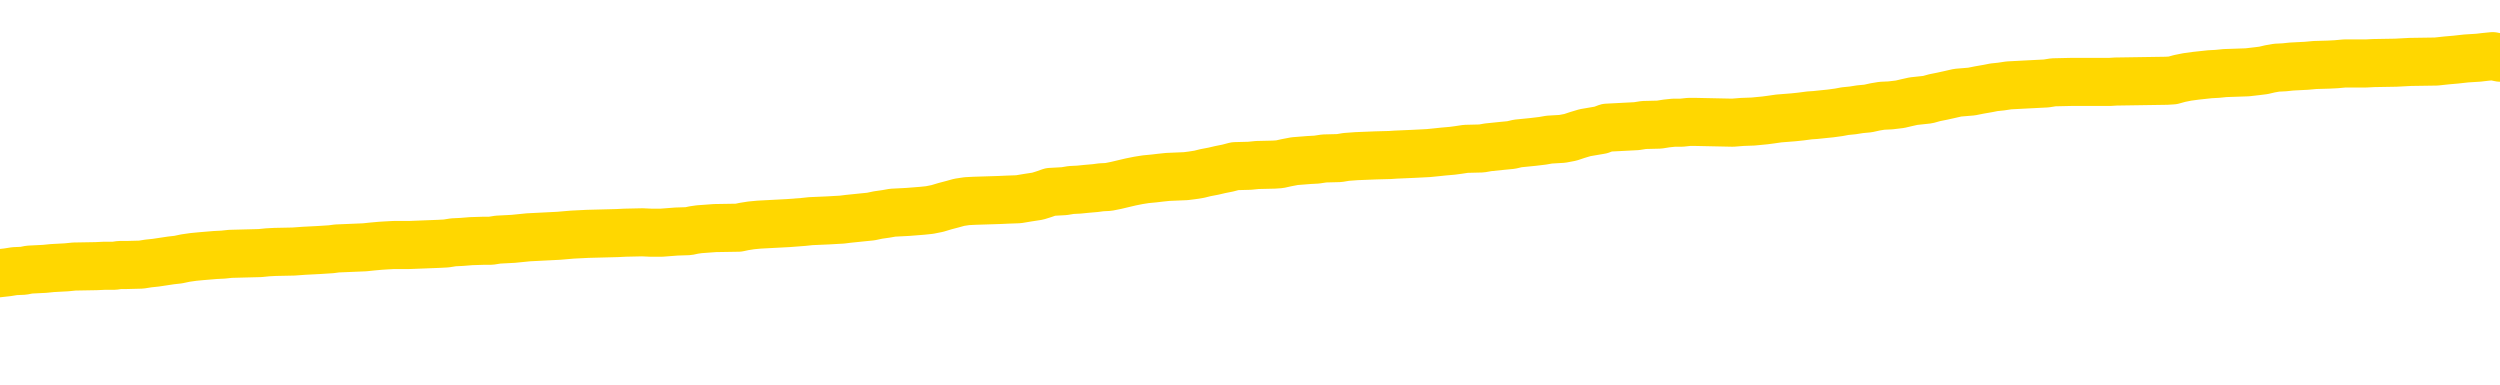 <svg xmlns="http://www.w3.org/2000/svg" version="1.1" viewBox="0 0 6500 1000">
	<path fill="none" stroke="gold" stroke-width="125" stroke-linecap="round" stroke-linejoin="round" d="M0 289791  L-1305877 289791 L-1305693 289789 L-1305203 289787 L-1304909 289785 L-1304598 289783 L-1304363 289781 L-1304310 289779 L-1304251 289776 L-1304098 289775 L-1304057 289772 L-1303924 289771 L-1303632 289769 L-1303091 289769 L-1302481 289768 L-1302433 289768 L-1301793 289767 L-1301760 289767 L-1301234 289767 L-1301102 289766 L-1300711 289763 L-1300383 289760 L-1300266 289758 L-1300055 289755 L-1299338 289755 L-1298768 289754 L-1298661 289754 L-1298486 289752 L-1298265 289750 L-1297863 289748 L-1297838 289746 L-1296910 289743 L-1296822 289740 L-1296740 289738 L-1296670 289735 L-1296373 289734 L-1296220 289731 L-1294330 289733 L-1294230 289733 L-1293967 289733 L-1293674 289734 L-1293532 289731 L-1293283 289731 L-1293248 289730 L-1293089 289729 L-1292626 289726 L-1292373 289725 L-1292161 289722 L-1291909 289721 L-1291560 289719 L-1290633 289717 L-1290539 289714 L-1290129 289713 L-1288958 289710 L-1287769 289709 L-1287676 289706 L-1287649 289703 L-1287383 289701 L-1287084 289698 L-1286955 289696 L-1286918 289693 L-1286103 289693 L-1285719 289694 L-1284659 289696 L-1284597 289696 L-1284332 289722 L-1283861 289747 L-1283669 289772 L-1283405 289797 L-1283068 289796 L-1282933 289795 L-1282477 289793 L-1281734 289792 L-1281716 289791 L-1281551 289788 L-1281483 289788 L-1280967 289787 L-1279938 289787 L-1279742 289785 L-1279253 289784 L-1278891 289783 L-1278483 289783 L-1278097 289784 L-1276394 289784 L-1276296 289784 L-1276224 289784 L-1276162 289784 L-1275978 289783 L-1275642 289783 L-1275001 289781 L-1274924 289780 L-1274863 289780 L-1274676 289779 L-1274597 289779 L-1274420 289777 L-1274400 289776 L-1274170 289776 L-1273782 289775 L-1272894 289775 L-1272854 289773 L-1272766 289772 L-1272739 289769 L-1271731 289768 L-1271581 289766 L-1271557 289764 L-1271424 289763 L-1271384 289762 L-1270126 289760 L-1270068 289760 L-1269528 289759 L-1269476 289759 L-1269429 289759 L-1269034 289758 L-1268895 289756 L-1268695 289755 L-1268548 289755 L-1268383 289755 L-1268107 289756 L-1267748 289756 L-1267195 289755 L-1266550 289754 L-1266292 289751 L-1266138 289750 L-1265737 289748 L-1265697 289747 L-1265576 289746 L-1265515 289747 L-1265501 289747 L-1265407 289747 L-1265114 289746 L-1264962 289740 L-1264632 289738 L-1264554 289735 L-1264478 289734 L-1264252 289730 L-1264185 289727 L-1263957 289725 L-1263905 289722 L-1263740 289721 L-1262734 289719 L-1262551 289718 L-1262000 289717 L-1261607 289714 L-1261210 289713 L-1260360 289710 L-1260281 289709 L-1259702 289707 L-1259261 289707 L-1259020 289706 L-1258863 289706 L-1258462 289703 L-1258441 289703 L-1257996 289702 L-1257591 289701 L-1257455 289698 L-1257280 289696 L-1257144 289693 L-1256893 289690 L-1255893 289689 L-1255811 289688 L-1255676 289686 L-1255637 289685 L-1254747 289684 L-1254532 289682 L-1254088 289681 L-1253971 289680 L-1253914 289678 L-1253238 289678 L-1253138 289677 L-1253109 289677 L-1251767 289676 L-1251361 289674 L-1251322 289673 L-1250393 289672 L-1250295 289670 L-1250162 289669 L-1249758 289668 L-1249732 289667 L-1249639 289665 L-1249423 289664 L-1249012 289661 L-1247858 289659 L-1247566 289656 L-1247538 289653 L-1246930 289652 L-1246679 289649 L-1246660 289648 L-1245730 289647 L-1245679 289644 L-1245557 289643 L-1245539 289640 L-1245383 289639 L-1245208 289636 L-1245071 289635 L-1245015 289634 L-1244907 289632 L-1244822 289631 L-1244589 289630 L-1244514 289628 L-1244205 289627 L-1244087 289626 L-1243918 289624 L-1243826 289623 L-1243724 289623 L-1243700 289622 L-1243623 289622 L-1243525 289619 L-1243159 289618 L-1243054 289616 L-1242550 289615 L-1242099 289614 L-1242060 289612 L-1242036 289611 L-1241996 289610 L-1241867 289608 L-1241766 289607 L-1241324 289606 L-1241042 289605 L-1240450 289603 L-1240319 289602 L-1240045 289599 L-1239893 289598 L-1239739 289597 L-1239654 289594 L-1239576 289593 L-1239390 289591 L-1239340 289591 L-1239312 289590 L-1239233 289589 L-1239210 289587 L-1238926 289585 L-1238322 289582 L-1237327 289581 L-1237029 289579 L-1236295 289578 L-1236051 289577 L-1235961 289575 L-1235383 289574 L-1234685 289573 L-1233933 289572 L-1233614 289570 L-1233231 289568 L-1233154 289566 L-1232520 289565 L-1232334 289564 L-1232247 289564 L-1232117 289564 L-1231804 289562 L-1231755 289561 L-1231613 289560 L-1231591 289558 L-1230624 289557 L-1230078 289556 L-1229600 289556 L-1229539 289556 L-1229215 289556 L-1229194 289554 L-1229131 289554 L-1228921 289553 L-1228844 289552 L-1228790 289550 L-1228767 289549 L-1228728 289548 L-1228712 289546 L-1227955 289545 L-1227938 289544 L-1227139 289542 L-1226987 289541 L-1226081 289540 L-1225575 289539 L-1225346 289536 L-1225304 289536 L-1225189 289535 L-1225013 289533 L-1224258 289535 L-1224124 289533 L-1223960 289532 L-1223642 289531 L-1223465 289528 L-1222443 289525 L-1222420 289523 L-1222169 289521 L-1221956 289519 L-1221322 289517 L-1221084 289515 L-1221051 289512 L-1220873 289509 L-1220793 289507 L-1220703 289506 L-1220639 289503 L-1220199 289500 L-1220175 289499 L-1219634 289498 L-1219378 289496 L-1218884 289495 L-1218006 289494 L-1217970 289492 L-1217917 289491 L-1217876 289490 L-1217759 289488 L-1217482 289487 L-1217275 289484 L-1217078 289482 L-1217055 289479 L-1217004 289476 L-1216965 289475 L-1216887 289474 L-1216290 289471 L-1216229 289470 L-1216126 289469 L-1215972 289467 L-1215340 289466 L-1214659 289465 L-1214356 289462 L-1214010 289461 L-1213812 289459 L-1213764 289457 L-1213443 289455 L-1212816 289454 L-1212669 289453 L-1212633 289451 L-1212575 289450 L-1212498 289447 L-1212257 289447 L-1212169 289446 L-1212075 289445 L-1211781 289443 L-1211647 289442 L-1211587 289441 L-1211550 289438 L-1211277 289438 L-1210271 289437 L-1210096 289436 L-1210045 289436 L-1209752 289434 L-1209560 289432 L-1209227 289430 L-1208720 289429 L-1208158 289426 L-1208143 289424 L-1208127 289422 L-1208026 289420 L-1207912 289417 L-1207873 289414 L-1207835 289413 L-1207769 289413 L-1207741 289412 L-1207602 289413 L-1207310 289413 L-1207259 289413 L-1207154 289413 L-1206890 289412 L-1206425 289410 L-1206280 289410 L-1206226 289408 L-1206169 289407 L-1205978 289405 L-1205612 289404 L-1205398 289404 L-1205203 289404 L-1205145 289404 L-1205086 289401 L-1204932 289400 L-1204663 289399 L-1204233 289405 L-1204218 289405 L-1204141 289404 L-1204076 289403 L-1203947 289393 L-1203923 289392 L-1203639 289391 L-1203592 289389 L-1203537 289388 L-1203075 289387 L-1203036 289387 L-1202995 289385 L-1202805 289384 L-1202324 289383 L-1201837 289381 L-1201821 289380 L-1201783 289379 L-1201526 289377 L-1201449 289375 L-1201219 289374 L-1201203 289371 L-1200909 289368 L-1200466 289367 L-1200019 289366 L-1199515 289364 L-1199361 289363 L-1199075 289362 L-1199034 289359 L-1198703 289358 L-1198481 289356 L-1197964 289354 L-1197889 289352 L-1197641 289350 L-1197446 289347 L-1197386 289346 L-1196610 289345 L-1196536 289345 L-1196305 289343 L-1196289 289343 L-1196227 289342 L-1196031 289341 L-1195567 289341 L-1195544 289339 L-1195414 289339 L-1194113 289339 L-1194097 289339 L-1194020 289338 L-1193926 289338 L-1193709 289338 L-1193556 289337 L-1193378 289338 L-1193324 289339 L-1193037 289341 L-1192998 289341 L-1192628 289341 L-1192188 289341 L-1192005 289341 L-1191684 289339 L-1191388 289339 L-1190943 289337 L-1190871 289335 L-1190408 289333 L-1189971 289331 L-1189788 289330 L-1188334 289327 L-1188203 289326 L-1187745 289323 L-1187519 289322 L-1187133 289319 L-1186616 289317 L-1185662 289314 L-1184868 289312 L-1184194 289310 L-1183768 289308 L-1183457 289306 L-1183227 289302 L-1182544 289298 L-1182530 289294 L-1182321 289289 L-1182299 289288 L-1182124 289285 L-1181174 289284 L-1180906 289281 L-1180091 289280 L-1179780 289277 L-1179743 289276 L-1179686 289273 L-1179069 289272 L-1178431 289269 L-1176805 289268 L-1176131 289267 L-1175489 289267 L-1175411 289267 L-1175355 289267 L-1175319 289267 L-1175291 289265 L-1175179 289263 L-1175161 289261 L-1175138 289260 L-1174985 289259 L-1174931 289256 L-1174853 289255 L-1174734 289253 L-1174637 289252 L-1174519 289251 L-1174250 289248 L-1173980 289247 L-1173962 289244 L-1173763 289243 L-1173616 289240 L-1173389 289239 L-1173255 289238 L-1172946 289236 L-1172886 289235 L-1172533 289232 L-1172184 289231 L-1172083 289230 L-1172019 289227 L-1171959 289226 L-1171575 289223 L-1171194 289222 L-1171090 289220 L-1170829 289219 L-1170558 289216 L-1170399 289215 L-1170367 289214 L-1170305 289213 L-1170163 289211 L-1169979 289210 L-1169935 289209 L-1169647 289209 L-1169631 289207 L-1169397 289207 L-1169337 289206 L-1169298 289206 L-1168719 289205 L-1168585 289203 L-1168562 289198 L-1168543 289189 L-1168526 289178 L-1168509 289168 L-1168486 289157 L-1168469 289149 L-1168448 289140 L-1168431 289131 L-1168408 289125 L-1168391 289120 L-1168370 289116 L-1168353 289114 L-1168304 289110 L-1168232 289106 L-1168197 289099 L-1168173 289094 L-1168138 289088 L-1168096 289083 L-1168059 289081 L-1168043 289075 L-1168019 289071 L-1167982 289069 L-1167965 289065 L-1167942 289062 L-1167925 289059 L-1167906 289057 L-1167890 289054 L-1167861 289050 L-1167835 289046 L-1167789 289045 L-1167773 289042 L-1167731 289041 L-1167683 289038 L-1167612 289036 L-1167597 289033 L-1167581 289030 L-1167519 289029 L-1167480 289028 L-1167440 289026 L-1167274 289025 L-1167209 289024 L-1167193 289022 L-1167149 289020 L-1167091 289019 L-1166878 289017 L-1166844 289016 L-1166802 289015 L-1166724 289013 L-1166187 289012 L-1166108 289011 L-1166004 289008 L-1165916 289007 L-1165739 289005 L-1165389 289004 L-1165233 289003 L-1164795 289001 L-1164638 289000 L-1164509 288999 L-1163805 288996 L-1163604 288995 L-1162643 288992 L-1162161 288991 L-1162062 288991 L-1161969 288989 L-1161724 288988 L-1161651 288987 L-1161208 288984 L-1161112 288983 L-1161097 288982 L-1161081 288980 L-1161056 288979 L-1160590 288978 L-1160373 288976 L-1160234 288975 L-1159940 288974 L-1159851 288972 L-1159810 288971 L-1159780 288970 L-1159608 288968 L-1159549 288967 L-1159473 288966 L-1159392 288964 L-1159322 288964 L-1159013 288963 L-1158928 288962 L-1158714 288960 L-1158679 288959 L-1157996 288958 L-1157897 288956 L-1157692 288955 L-1157645 288954 L-1157367 288953 L-1157305 288951 L-1157288 288949 L-1157210 288947 L-1156901 288945 L-1156877 288943 L-1156823 288941 L-1156800 288939 L-1156678 288938 L-1156542 288935 L-1156298 288934 L-1156172 288934 L-1155525 288933 L-1155510 288933 L-1155485 288933 L-1155304 288930 L-1155228 288929 L-1155137 288927 L-1154709 288926 L-1154293 288925 L-1153900 288922 L-1153821 288921 L-1153802 288920 L-1153439 288918 L-1153203 288917 L-1152974 288916 L-1152661 288914 L-1152583 288913 L-1152503 288910 L-1152325 288908 L-1152309 288906 L-1152043 288904 L-1151963 288902 L-1151733 288901 L-1151507 288900 L-1151192 288900 L-1151016 288898 L-1150655 288898 L-1150263 288897 L-1150194 288894 L-1150130 288893 L-1149990 288890 L-1149938 288889 L-1149837 288887 L-1149335 288885 L-1149137 288884 L-1148891 288883 L-1148705 288881 L-1148406 288880 L-1148330 288879 L-1148163 288876 L-1147279 288875 L-1147250 288872 L-1147128 288869 L-1146549 288868 L-1146471 288867 L-1145758 288867 L-1145446 288867 L-1145233 288867 L-1145216 288867 L-1144829 288867 L-1144304 288864 L-1143858 288863 L-1143528 288861 L-1143376 288860 L-1143050 288860 L-1142871 288859 L-1142790 288859 L-1142584 288856 L-1142408 288855 L-1141479 288854 L-1140590 288852 L-1140551 288851 L-1140323 288851 L-1139944 288850 L-1139156 288848 L-1138922 288847 L-1138846 288846 L-1138488 288844 L-1137917 288842 L-1137650 288840 L-1137263 288839 L-1137159 288839 L-1136990 288839 L-1136371 288839 L-1136160 288839 L-1135852 288839 L-1135799 288838 L-1135671 288836 L-1135618 288835 L-1135499 288834 L-1135163 288831 L-1134204 288830 L-1134072 288827 L-1133870 288826 L-1133239 288825 L-1132928 288823 L-1132514 288822 L-1132487 288821 L-1132341 288819 L-1131921 288818 L-1130588 288818 L-1130542 288817 L-1130413 288814 L-1130396 288813 L-1129818 288810 L-1129613 288809 L-1129583 288807 L-1129542 288806 L-1129485 288805 L-1129447 288803 L-1129369 288802 L-1129226 288801 L-1128772 288799 L-1128653 288798 L-1128368 288797 L-1127996 288795 L-1127899 288794 L-1127573 288793 L-1127218 288792 L-1127048 288790 L-1127001 288789 L-1126892 288788 L-1126803 288786 L-1126775 288785 L-1126699 288782 L-1126395 288781 L-1126361 288778 L-1126290 288777 L-1125922 288776 L-1125586 288774 L-1125505 288774 L-1125286 288773 L-1125114 288772 L-1125087 288770 L-1124589 288769 L-1124040 288766 L-1123160 288765 L-1123061 288762 L-1122984 288761 L-1122710 288760 L-1122463 288757 L-1122389 288756 L-1122327 288753 L-1122208 288752 L-1122166 288751 L-1122056 288749 L-1121979 288747 L-1121278 288745 L-1121033 288744 L-1120993 288743 L-1120837 288741 L-1120237 288741 L-1120011 288741 L-1119918 288741 L-1119443 288741 L-1118846 288739 L-1118326 288737 L-1118305 288736 L-1118160 288735 L-1117840 288735 L-1117298 288735 L-1117066 288735 L-1116895 288735 L-1116409 288733 L-1116181 288732 L-1116096 288731 L-1115750 288729 L-1115424 288729 L-1114901 288728 L-1114574 288727 L-1113973 288726 L-1113776 288723 L-1113724 288722 L-1113683 288720 L-1113402 288719 L-1112718 288716 L-1112407 288715 L-1112383 288712 L-1112191 288711 L-1111969 288710 L-1111883 288708 L-1111219 288706 L-1111195 288704 L-1110973 288702 L-1110643 288700 L-1110291 288698 L-1110086 288696 L-1109853 288694 L-1109596 288693 L-1109406 288690 L-1109359 288689 L-1109132 288687 L-1109097 288686 L-1108941 288685 L-1108726 288683 L-1108553 288682 L-1108462 288681 L-1108185 288679 L-1107941 288678 L-1107625 288677 L-1107199 288677 L-1107162 288677 L-1106678 288677 L-1106445 288677 L-1106233 288675 L-1106007 288674 L-1105457 288674 L-1105210 288673 L-1104376 288673 L-1104320 288671 L-1104299 288670 L-1104141 288669 L-1103679 288667 L-1103639 288666 L-1103299 288663 L-1103165 288662 L-1102943 288661 L-1102370 288660 L-1101898 288658 L-1101704 288657 L-1101511 288656 L-1101321 288654 L-1101220 288653 L-1100852 288652 L-1100805 288650 L-1100724 288649 L-1099430 288648 L-1099382 288646 L-1099114 288646 L-1098968 288646 L-1098418 288646 L-1098301 288645 L-1098219 288644 L-1097860 288642 L-1097636 288641 L-1097355 288640 L-1097026 288637 L-1096518 288636 L-1096405 288634 L-1096327 288633 L-1096162 288632 L-1095868 288632 L-1095399 288632 L-1095203 288633 L-1095152 288633 L-1094502 288632 L-1094380 288631 L-1093926 288631 L-1093891 288629 L-1093422 288628 L-1093312 288627 L-1093295 288625 L-1093079 288625 L-1092898 288624 L-1092367 288624 L-1091337 288624 L-1091138 288623 L-1090679 288621 L-1089731 288619 L-1089632 288617 L-1089278 288615 L-1089218 288613 L-1089203 288612 L-1089168 288611 L-1088799 288609 L-1088679 288608 L-1088437 288607 L-1088273 288605 L-1088085 288604 L-1087965 288603 L-1086894 288600 L-1086036 288599 L-1085824 288596 L-1085726 288595 L-1085552 288592 L-1085219 288591 L-1085147 288590 L-1085090 288588 L-1084914 288588 L-1084525 288587 L-1084290 288586 L-1084179 288584 L-1084062 288583 L-1083081 288582 L-1083055 288580 L-1082461 288578 L-1082428 288578 L-1082280 288576 L-1081995 288575 L-1081084 288575 L-1080138 288575 L-1079984 288574 L-1079882 288574 L-1079750 288572 L-1079607 288571 L-1079581 288570 L-1079467 288568 L-1079248 288567 L-1078567 288566 L-1078438 288565 L-1078134 288563 L-1077894 288561 L-1077562 288559 L-1076923 288558 L-1076581 288555 L-1076519 288554 L-1076363 288554 L-1075442 288554 L-1074971 288554 L-1074928 288554 L-1074915 288553 L-1074874 288551 L-1074851 288550 L-1074825 288549 L-1074681 288547 L-1074258 288546 L-1073923 288546 L-1073732 288545 L-1073303 288545 L-1073115 288543 L-1072726 288541 L-1072192 288539 L-1071819 288538 L-1071798 288538 L-1071548 288537 L-1071430 288535 L-1071354 288534 L-1071218 288533 L-1071179 288532 L-1071099 288530 L-1070704 288529 L-1070209 288528 L-1070097 288525 L-1069924 288524 L-1069615 288522 L-1069168 288521 L-1068845 288520 L-1068702 288517 L-1068275 288514 L-1068122 288512 L-1068067 288509 L-1067253 288508 L-1067233 288506 L-1066861 288505 L-1066805 288505 L-1065675 288504 L-1065608 288504 L-1065049 288502 L-1064855 288501 L-1064718 288500 L-1064485 288499 L-1064138 288497 L-1064103 288495 L-1064068 288493 L-1064000 288491 L-1063651 288489 L-1063479 288488 L-1062994 288487 L-1062977 288485 L-1062652 288484 L-1062495 288483 L-1061354 288480 L-1061329 288479 L-1061137 288476 L-1060944 288475 L-1060694 288473 L-1060677 288472 L-1059656 288471 L-1059359 288469 L-1059283 288468 L-1059147 288466 L-1058971 288464 L-1058395 288462 L-1058179 288460 L-1058115 288459 L-1057985 288458 L-1057948 288455 L-1057424 288454 L-1057287 288974 L-1057272 288974 L-1057249 288974 L-1057229 288974 L-1057002 288452 L-1056226 288452 L-1056185 288452 L-1055817 288452 L-1055738 288451 L-1055686 288450 L-1055013 288448 L-1054271 288447 L-1053846 288447 L-1053398 288446 L-1052337 288444 L-1052025 288442 L-1051615 288442 L-1051543 288440 L-1051019 288440 L-1050924 288440 L-1050906 288440 L-1050461 288439 L-1050276 288436 L-1049496 288434 L-1048823 288433 L-1048411 288429 L-1048179 288426 L-1048039 288425 L-1047957 288422 L-1047937 288421 L-1047861 288421 L-1047733 288419 L-1047416 288421 L-1047191 288421 L-1046866 288419 L-1046804 288419 L-1046434 288419 L-1046401 288419 L-1046193 288419 L-1045525 288419 L-1045448 288419 L-1045290 288417 L-1045179 288417 L-1044853 288415 L-1044698 288414 L-1044357 288414 L-1044300 288411 L-1043961 288409 L-1043758 288407 L-1043705 288405 L-1042329 288403 L-1042199 288402 L-1041765 288401 L-1041445 288400 L-1040617 288397 L-1040494 288396 L-1039763 288393 L-1039607 288390 L-1039567 288389 L-1039513 288388 L-1039490 288386 L-1039376 288385 L-1039079 288384 L-1038789 288382 L-1038735 288381 L-1038614 288380 L-1038584 288378 L-1038484 288377 L-1038041 288377 L-1037889 288376 L-1037053 288376 L-1036511 288374 L-1036177 288374 L-1036161 288373 L-1036085 288372 L-1035969 288371 L-1035775 288369 L-1035510 288368 L-1034676 288367 L-1034580 288365 L-1034058 288364 L-1034016 288363 L-1033917 288361 L-1033089 288361 L-1032954 288360 L-1032615 288360 L-1032061 288359 L-1031681 288357 L-1031518 288356 L-1031208 288355 L-1030396 288353 L-1030090 288352 L-1029821 288352 L-1029500 288352 L-1029179 288353 L-1028903 288353 L-1028075 288351 L-1027980 288349 L-1027887 288345 L-1027783 288341 L-1027396 288338 L-1026916 288335 L-1026899 288334 L-1026781 288332 L-1026413 288330 L-1026318 288328 L-1025484 288326 L-1025407 288324 L-1025107 288323 L-1025017 288322 L-1024610 288319 L-1024499 288316 L-1023800 288315 L-1023327 288314 L-1023267 288312 L-1023048 288310 L-1022774 288308 L-1022661 288307 L-1021634 288306 L-1021247 288305 L-1021227 288303 L-1020894 288302 L-1020650 288301 L-1020216 288299 L-1020106 288298 L-1019989 288297 L-1019537 288294 L-1018947 288293 L-1018610 288291 L-1016717 288290 L-1016604 288287 L-1016392 288286 L-1015074 288285 L-1014967 287988 L-1014901 287695 L-1014865 287424 L-1014803 287424 L-1014304 287719 L-1013628 288009 L-1013607 288277 L-1013336 288274 L-1012368 288274 L-1011679 288273 L-1011517 288272 L-1010976 288270 L-1010886 288269 L-1009867 288268 L-1008919 288265 L-1008554 288266 L-1008451 288268 L-1007863 288268 L-1007803 288268 L-1007703 288266 L-1007262 288264 L-1007155 288262 L-1006713 288261 L-1005713 288257 L-1005457 288253 L-1005354 288249 L-1005224 288246 L-1004857 288244 L-1004276 288241 L-1004246 288240 L-1003930 288239 L-1001947 288237 L-1001831 288236 L-1001764 288236 L-1001405 288235 L-999786 288233 L-999609 288233 L-999464 288233 L-998642 288235 L-998589 288236 L-998535 288236 L-998101 288236 L-997120 288237 L-997046 288237 L-995962 288236 L-995749 288236 L-995032 288233 L-994644 288232 L-994425 288229 L-994106 288227 L-993612 288224 L-993484 288223 L-993255 288220 L-993023 288217 L-992964 288216 L-992674 288215 L-992402 288212 L-991372 288211 L-989707 288209 L-989288 288208 L-989151 288207 L-988995 288207 L-988689 288206 L-988461 288203 L-988303 288202 L-988144 288199 L-987974 288196 L-987927 288195 L-987874 288194 L-987852 288194 L-987466 288192 L-987216 288192 L-986946 288192 L-986785 288192 L-986695 288192 L-985036 288192 L-984871 288194 L-984491 288192 L-984031 288192 L-983422 288190 L-982329 288188 L-981897 288187 L-981866 288186 L-981804 288184 L-981786 288183 L-980083 288182 L-980041 288180 L-979574 288179 L-979387 288178 L-979355 288175 L-978760 288174 L-978710 288173 L-978387 288171 L-978337 288170 L-978126 288169 L-978108 288167 L-977842 288165 L-977789 288163 L-977320 288162 L-976810 288159 L-976731 288159 L-976437 288158 L-976421 288157 L-976382 288155 L-976311 288154 L-976154 288153 L-975208 288153 L-975151 288153 L-974630 288153 L-974438 288151 L-974337 288151 L-974111 288150 L-973601 288150 L-973213 288186 L-973144 288186 L-972795 288184 L-972438 288183 L-971310 288145 L-971258 288142 L-971032 288141 L-970998 288140 L-970873 288137 L-970775 288137 L-970510 288137 L-969769 288138 L-969191 288138 L-968897 288138 L-968192 288138 L-968013 288137 L-967990 288137 L-967354 288136 L-967042 288134 L-966646 288134 L-966616 288133 L-966595 288132 L-966442 288130 L-965756 288130 L-965740 288130 L-965400 288130 L-965128 288129 L-965090 288128 L-965034 288125 L-965012 288124 L-964940 288122 L-964608 288121 L-964502 288120 L-964473 288117 L-964275 288116 L-964123 288114 L-963254 288113 L-962692 288111 L-962676 288111 L-962575 288109 L-962472 288111 L-962326 288111 L-962248 288111 L-962210 288109 L-962154 288108 L-962081 288107 L-961936 288105 L-961454 288105 L-961050 288104 L-960183 288105 L-960163 288105 L-959906 288105 L-959829 288105 L-959800 288104 L-959790 288101 L-959773 288100 L-959480 288099 L-959440 288097 L-959368 288096 L-959295 288095 L-959090 288093 L-958930 288089 L-958628 288085 L-958551 288080 L-958534 288076 L-958317 288074 L-958086 288074 L-957976 288075 L-957606 288076 L-957448 288076 L-957217 288076 L-957048 288076 L-956903 288075 L-956771 288074 L-955495 288071 L-955092 288068 L-955031 288067 L-954914 288064 L-954489 288063 L-954474 288060 L-954412 288059 L-954139 288056 L-954026 288055 L-953744 288052 L-953467 288051 L-953041 288048 L-953019 288047 L-952941 288046 L-952815 288045 L-952229 288043 L-951838 288042 L-951502 288041 L-950913 288039 L-950811 288039 L-950640 288038 L-950504 288038 L-949676 288037 L-948491 288035 L-948455 288034 L-948400 288034 L-948179 288033 L-947974 288033 L-947819 288033 L-947563 288031 L-947486 288030 L-946943 288029 L-946907 288027 L-946658 288026 L-946271 288025 L-945445 288023 L-945087 288022 L-944776 288022 L-944518 288021 L-944295 288019 L-943888 288018 L-943772 288017 L-943589 288015 L-943536 288015 L-943347 288014 L-943176 288013 L-943147 288012 L-942867 288010 L-942557 288009 L-942419 288008 L-942109 288006 L-941915 288006 L-941900 288005 L-941180 288005 L-941047 288002 L-940749 288001 L-940658 288000 L-940058 288000 L-940019 287998 L-939941 287997 L-939321 287996 L-939169 287993 L-939128 287992 L-938818 287990 L-938626 287989 L-938433 287986 L-938377 287984 L-938069 287982 L-938017 287981 L-937962 287982 L-937936 287982 L-937811 287982 L-937001 287981 L-936924 287980 L-936384 287979 L-936115 287977 L-935455 287976 L-934548 287975 L-934307 287973 L-933774 287972 L-933557 287971 L-932450 287972 L-932399 287972 L-931624 287972 L-931076 287971 L-930965 287969 L-930812 287967 L-930757 287965 L-930591 287964 L-930214 287963 L-929767 287961 L-929712 287960 L-929557 287959 L-928878 287957 L-928657 287956 L-928140 287955 L-927291 287952 L-927275 287951 L-925484 287949 L-924929 287948 L-924812 287947 L-923806 287946 L-923770 287944 L-923537 287944 L-923444 287944 L-923404 287944 L-923072 287943 L-922720 287942 L-922455 287939 L-922169 287938 L-921858 287935 L-921604 287932 L-921510 287931 L-921020 287930 L-920813 287928 L-920247 287927 L-920133 287928 L-919781 287927 L-919730 287927 L-919690 287927 L-919087 287924 L-918353 287922 L-917772 287919 L-917536 287916 L-916996 287913 L-916843 287910 L-916341 287909 L-916132 287906 L-916109 287906 L-916050 287905 L-915087 287905 L-914910 287903 L-914468 287902 L-914443 287899 L-914288 287898 L-914207 287898 L-914057 287899 L-913410 287899 L-913360 287898 L-912240 287897 L-911256 287895 L-911194 287894 L-910474 287893 L-909609 287891 L-909230 287890 L-909011 287890 L-908252 287889 L-908200 287887 L-907891 287885 L-907039 287885 L-906846 287884 L-906669 287882 L-906445 287882 L-906318 287881 L-906126 287881 L-905894 287880 L-905724 287881 L-905438 287880 L-905158 287880 L-905075 287878 L-904905 287877 L-904888 287874 L-904734 287873 L-904695 287872 L-903919 287870 L-903843 287870 L-903611 287868 L-903184 287866 L-902838 287865 L-902255 287864 L-901986 287864 L-901727 287864 L-901598 287861 L-901582 287860 L-901468 287858 L-901444 287857 L-901210 287856 L-901174 287854 L-899858 287854 L-899802 287853 L-899123 287851 L-898551 287851 L-898425 287851 L-898272 287851 L-898195 287851 L-897883 287848 L-897610 287847 L-897521 287844 L-897419 287844 L-896492 287843 L-896415 287843 L-896051 287843 L-896027 287841 L-895990 287840 L-895215 287837 L-895123 287836 L-894983 287835 L-894581 287833 L-894320 287833 L-894076 287835 L-893862 287833 L-893781 287833 L-893705 287833 L-893629 287833 L-893442 287835 L-893375 287835 L-893126 287835 L-893071 287833 L-892933 287832 L-892854 287829 L-892740 287828 L-892517 287827 L-892353 287825 L-892312 287824 L-892142 287823 L-891771 287821 L-891757 287820 L-891641 287819 L-890919 287818 L-890883 287816 L-890751 287816 L-890403 287815 L-889991 287815 L-889955 287815 L-889877 287814 L-889838 287812 L-889474 287811 L-889270 287810 L-889255 287808 L-888909 287807 L-888561 287807 L-888235 287807 L-888134 287806 L-887981 287806 L-887786 287804 L-887555 287804 L-887462 287804 L-887307 287804 L-887229 287804 L-887189 287803 L-887075 287802 L-887052 287800 L-886801 287800 L-886662 287798 L-886084 287794 L-885256 287791 L-884768 287788 L-884647 287787 L-884609 287786 L-884596 287785 L-884444 287782 L-884343 287779 L-884110 287778 L-883720 287775 L-883415 287774 L-883400 287773 L-883229 287771 L-882990 287769 L-882394 287769 L-881790 287767 L-881750 287767 L-881710 287767 L-881557 287766 L-881504 287765 L-881441 287763 L-881373 287762 L-881318 287759 L-881293 287758 L-881246 287757 L-881152 287754 L-881015 287753 L-880861 287752 L-880729 287750 L-880689 287750 L-880653 287749 L-880591 287748 L-880318 287745 L-880003 287744 L-879962 287741 L-879877 287740 L-879700 287738 L-879462 287737 L-879105 287736 L-879075 287734 L-878506 287733 L-878383 287732 L-878147 287730 L-878124 287730 L-877843 287729 L-877557 287729 L-877302 287729 L-876730 287728 L-876433 287726 L-876357 287725 L-875658 287724 L-875580 287722 L-875545 287721 L-875519 287720 L-875468 287717 L-875274 287716 L-875133 287713 L-875098 287712 L-875057 287711 L-874462 287709 L-874230 287708 L-873946 287717 L-873892 287725 L-873818 287734 L-873740 287742 L-873503 287740 L-873260 287738 L-873124 287737 L-873018 287736 L-872938 287734 L-872551 287732 L-872424 287730 L-872271 287729 L-872233 287728 L-872088 287726 L-871866 287725 L-871692 287724 L-871623 287722 L-870802 287720 L-870786 287720 L-870491 287719 L-869703 287717 L-869393 287717 L-869247 287716 L-869019 287715 L-868818 287712 L-867881 287711 L-867845 287709 L-867822 287708 L-867781 287705 L-867513 287704 L-866916 287703 L-866852 287701 L-866817 287700 L-866800 287699 L-866105 287699 L-865904 287699 L-865872 287699 L-865538 287699 L-865430 287697 L-864806 287695 L-864302 287693 L-864264 287691 L-863822 287691 L-863726 287689 L-863567 287689 L-863254 287689 L-863242 287689 L-862801 287691 L-862320 287692 L-862190 287692 L-861870 287692 L-861802 287691 L-861498 287691 L-861322 287689 L-861128 287688 L-860886 287686 L-860688 287683 L-860662 287680 L-860084 287679 L-860014 287678 L-859605 287676 L-859550 287675 L-859504 287674 L-859140 287672 L-858994 287671 L-858789 287670 L-858692 287670 L-858537 287668 L-858476 287667 L-858328 287664 L-858227 287663 L-857671 287663 L-857648 287666 L-857476 287667 L-856934 287668 L-856873 287668 L-856819 287666 L-856791 287663 L-856720 287662 L-856703 287659 L-856640 287658 L-856603 287655 L-856449 287654 L-856123 287653 L-855557 287651 L-855542 287650 L-855480 287647 L-855379 287645 L-855333 287645 L-855090 287643 L-854668 287643 L-854513 287643 L-852771 287641 L-852230 287639 L-851286 287638 L-850877 287637 L-850336 287634 L-850140 287633 L-849971 287631 L-849675 287630 L-849561 287629 L-849545 287629 L-849391 287627 L-849251 287626 L-849174 287624 L-849042 287624 L-848694 287624 L-848324 287625 L-847726 287625 L-847550 287625 L-847394 287624 L-847125 287622 L-846973 287622 L-846682 287626 L-846658 287629 L-846576 287631 L-846348 287634 L-845648 287633 L-845522 287631 L-845090 287630 L-844996 287629 L-843791 287629 L-843742 287627 L-843449 287627 L-843045 287626 L-842770 287624 L-842750 287622 L-842633 287621 L-842557 287620 L-842375 287618 L-841895 287617 L-841444 287614 L-841034 287613 L-841003 287612 L-840585 287610 L-840471 287610 L-840353 287610 L-840337 287610 L-840143 287609 L-840121 287606 L-839889 287605 L-839446 287604 L-839127 287601 L-838662 287601 L-838496 287600 L-838342 287598 L-838186 287598 L-837732 287598 L-837413 287598 L-837358 287600 L-836987 287600 L-836949 287601 L-836623 287601 L-836506 287600 L-836408 287598 L-836081 287596 L-835694 287594 L-835434 287593 L-835075 287591 L-834819 287589 L-832649 287588 L-832599 287587 L-832577 287585 L-832165 287585 L-832104 287585 L-832033 287587 L-831803 287587 L-831492 287585 L-831189 287583 L-831144 287581 L-830836 287580 L-830703 287579 L-830487 287577 L-829775 287576 L-829620 287576 L-829481 287575 L-829332 287575 L-829311 287575 L-829117 287573 L-829092 287572 L-829001 287571 L-828979 287569 L-828962 287568 L-828862 287567 L-827934 287565 L-827476 287565 L-826384 287563 L-825961 287563 L-825557 287561 L-825519 287560 L-825265 287559 L-824491 287556 L-824474 287555 L-824450 287554 L-824257 287552 L-823520 287551 L-823251 287550 L-823211 287548 L-822812 287546 L-822787 287544 L-821998 287543 L-821318 287542 L-819947 287540 L-819677 287539 L-819628 287538 L-819090 287535 L-819057 287534 L-818956 287531 L-818632 287530 L-818552 287528 L-818284 287528 L-817371 287527 L-817232 287527 L-816983 287525 L-816438 287525 L-816016 287523 L-815823 287522 L-815807 287522 L-815670 287519 L-815576 287518 L-815448 287517 L-815188 287515 L-815163 287513 L-815072 287511 L-814762 287510 L-814702 287509 L-814585 287509 L-814235 287509 L-813424 287509 L-813193 287506 L-812364 287506 L-812132 287503 L-811915 287502 L-811397 287502 L-810759 287501 L-810343 287499 L-810020 287498 L-809540 287497 L-809114 287497 L-809053 287495 L-808704 287495 L-808664 287494 L-808650 287493 L-808550 287490 L-808505 287490 L-808020 287489 L-807218 287489 L-806884 287489 L-805802 287488 L-805322 287486 L-805300 287485 L-805159 287484 L-804604 287482 L-803907 287481 L-803598 287480 L-803376 287478 L-803272 287477 L-803169 287474 L-802498 287473 L-802404 287472 L-802382 287472 L-802305 287470 L-802127 287470 L-801955 287470 L-801774 287469 L-801760 287468 L-801684 287466 L-801520 287465 L-801005 287464 L-800989 287462 L-800849 287462 L-800486 287461 L-800462 287461 L-800331 287460 L-800307 287459 L-799945 287457 L-799419 287455 L-799325 287453 L-799110 287451 L-799016 287449 L-798992 287448 L-798527 287447 L-798450 287447 L-798048 287445 L-797598 287445 L-796346 287444 L-796307 287443 L-795876 287441 L-795843 287440 L-795124 287439 L-794948 287437 L-794812 287436 L-794505 287435 L-794450 287433 L-794426 287431 L-794409 287428 L-794235 287427 L-794045 287426 L-793538 287426 L-793164 287415 L-792826 287403 L-792787 287393 L-792068 287383 L-791974 287382 L-791936 287381 L-791394 287381 L-791371 287379 L-790968 287378 L-790543 287377 L-790272 287377 L-790092 287375 L-789846 287373 L-789823 287371 L-789766 287369 L-789150 287367 L-788647 287366 L-788260 287366 L-787641 287367 L-787425 287367 L-787270 287369 L-785977 287366 L-785878 287365 L-785436 287362 L-785104 287361 L-784804 287358 L-784561 287357 L-783827 287354 L-783247 287353 L-782418 287352 L-782318 287350 L-781760 287349 L-781622 287348 L-779980 287346 L-779919 287346 L-779825 287346 L-778858 287346 L-778681 287345 L-778394 287345 L-778176 287345 L-778098 287344 L-777827 287344 L-777711 287342 L-777558 287341 L-777248 287340 L-777170 287338 L-777078 287338 L-777001 287337 L-776885 287337 L-776706 287336 L-776614 287334 L-776576 287333 L-776072 287333 L-775854 287332 L-775724 287332 L-775569 287331 L-775515 287329 L-775390 287329 L-775005 287328 L-774497 287327 L-774425 287325 L-773944 287324 L-773867 287323 L-773767 287323 L-773534 287321 L-773069 287321 L-772839 287321 L-772822 287321 L-772590 287321 L-772436 287321 L-772374 287321 L-772181 287320 L-771910 287317 L-771159 287316 L-770206 287316 L-770169 287315 L-769945 287315 L-769505 287315 L-769224 287312 L-768876 287311 L-767807 287309 L-766879 287309 L-766748 287309 L-766701 287309 L-766632 287308 L-766477 287308 L-766400 287305 L-766226 287303 L-765791 287300 L-765587 287299 L-765527 287296 L-764945 287295 L-764790 287292 L-764675 287291 L-764634 287290 L-764465 287288 L-764328 287287 L-764117 287284 L-764040 287283 L-764016 287282 L-763808 287279 L-763398 287278 L-763373 287276 L-763150 287275 L-763005 287274 L-762970 287272 L-762956 287271 L-762934 287270 L-762701 287268 L-762515 287267 L-762298 287266 L-762273 287265 L-761583 287263 L-761480 287262 L-761444 287261 L-761424 287259 L-761229 287258 L-761176 287257 L-761059 287254 L-760978 287254 L-760867 287253 L-760552 287251 L-760093 287250 L-759838 287249 L-759604 287246 L-759474 287245 L-759121 287243 L-759062 287242 L-758909 287241 L-758337 287238 L-758251 287237 L-758097 287234 L-757802 287232 L-757431 287229 L-757128 287226 L-757052 287225 L-756647 287224 L-756479 287224 L-756335 287224 L-755795 287224 L-755734 287224 L-755718 287221 L-755552 287220 L-755346 287218 L-755272 287218 L-755179 287217 L-754769 287216 L-754754 287214 L-754730 287214 L-754537 287213 L-754460 287225 L-754290 287237 L-754227 287247 L-754212 287259 L-753697 287258 L-753476 287257 L-752857 287254 L-752604 287253 L-752410 287251 L-752370 287250 L-752297 287250 L-752232 287250 L-751581 287250 L-751542 287251 L-751368 287251 L-751302 287251 L-750628 287251 L-750239 287249 L-749978 287247 L-749740 287246 L-749662 287243 L-749646 287241 L-749444 287239 L-749074 287237 L-748848 287235 L-748213 287234 L-748193 287234 L-747805 287233 L-747712 287233 L-747654 287232 L-747378 287230 L-747068 287230 L-746991 287229 L-746140 287230 L-745797 287237 L-745360 287245 L-744926 287251 L-744431 287258 L-744282 287257 L-744013 287258 L-742775 287259 L-742719 287262 L-740955 287263 L-740765 287262 L-739754 287261 L-739603 287259 L-739228 287262 L-738907 287265 L-738302 287267 L-738232 287270 L-738055 287268 L-737226 287267 L-737088 287266 L-736701 287265 L-736516 287263 L-736473 287262 L-736353 287261 L-736143 287259 L-735696 287257 L-735347 287255 L-735215 287254 L-734806 287253 L-734456 287253 L-734171 287251 L-733977 287250 L-733822 287250 L-733659 287249 L-733590 287247 L-733491 287247 L-733257 287246 L-733141 287246 L-733087 287245 L-732546 287245 L-732081 287243 L-730899 287243 L-730766 287243 L-730741 287243 L-730689 287243 L-730021 287243 L-728986 287241 L-728792 287239 L-728613 287238 L-728461 287238 L-728420 287237 L-728406 287237 L-728344 287235 L-728019 287234 L-726858 287233 L-726665 287232 L-726487 287230 L-725373 287229 L-724514 287228 L-724407 287228 L-723934 287226 L-723741 287226 L-721419 287225 L-721342 287224 L-721221 287221 L-721186 287220 L-721149 287217 L-721054 287213 L-720839 287210 L-720257 287208 L-719871 287206 L-719098 287205 L-719020 287204 L-718323 287204 L-717782 287204 L-717741 287202 L-717611 287202 L-717147 287201 L-717108 287200 L-716973 287199 L-716605 287197 L-716576 287196 L-716426 287196 L-716025 287195 L-714201 287196 L-713394 287195 L-712675 287195 L-712659 287195 L-712345 287192 L-711783 287191 L-711282 287189 L-710763 287188 L-710741 287187 L-708998 287185 L-708828 287184 L-708633 287183 L-707739 287181 L-707220 287179 L-707010 287177 L-706752 287176 L-706043 287175 L-705092 287173 L-704434 287172 L-704395 287170 L-704108 287168 L-704026 287167 L-703930 287167 L-703798 287166 L-703721 287166 L-702986 287166 L-702649 287164 L-702599 287166 L-702344 287166 L-702058 287164 L-701632 287164 L-701052 287163 L-700793 287163 L-700641 287162 L-700394 287162 L-700355 287162 L-699558 287160 L-699521 287159 L-699343 287159 L-698934 287156 L-698706 287156 L-698629 287156 L-698498 287156 L-698382 287155 L-698034 287154 L-697970 287152 L-697818 287151 L-697077 287150 L-696966 287148 L-696796 287147 L-696757 287146 L-696462 287146 L-696061 287146 L-695884 287146 L-695790 287146 L-695480 287144 L-694679 287143 L-694220 287140 L-693700 287139 L-693212 287138 L-692516 287137 L-691470 287135 L-691201 287135 L-691147 287134 L-690986 287134 L-690735 287134 L-690489 287133 L-690410 287131 L-690196 287129 L-689884 287127 L-689420 287125 L-689406 287123 L-689110 287123 L-689096 287122 L-688105 287121 L-687433 287119 L-687098 287117 L-686482 287117 L-686345 287115 L-685706 287114 L-685576 287113 L-684624 287110 L-684525 287107 L-683966 287106 L-683557 287106 L-683129 287106 L-683037 287105 L-682203 287105 L-681839 287105 L-681800 287106 L-681668 287107 L-681491 287107 L-681274 287107 L-681220 287106 L-681063 287104 L-680811 287102 L-679710 287101 L-679633 287100 L-679413 287098 L-679283 287096 L-679246 287094 L-679053 287093 L-678953 287092 L-678470 287090 L-678185 287089 L-678025 287088 L-677930 287085 L-677659 287084 L-677389 287082 L-677373 287077 L-677235 287073 L-677096 287069 L-676770 287064 L-676461 287061 L-676420 287060 L-676344 287057 L-676229 287056 L-675378 287053 L-675052 287052 L-674720 287051 L-674587 287051 L-674371 287051 L-674355 287051 L-673675 287051 L-673581 287048 L-673558 287047 L-673542 287044 L-673504 287043 L-673092 287040 L-672823 287039 L-672783 287038 L-672414 287038 L-672205 287036 L-671122 287036 L-671105 287035 L-671077 287034 L-671056 287034 L-670680 287031 L-670425 287030 L-670177 287027 L-670037 287024 L-669905 287023 L-669573 287022 L-669480 287020 L-669419 287019 L-668861 287018 L-668800 287016 L-668644 287015 L-668450 287014 L-668258 287012 L-668242 287011 L-668204 287010 L-668165 287008 L-667894 287007 L-667771 287006 L-667738 287005 L-667639 287005 L-667483 287005 L-667342 287005 L-667058 287003 L-666733 287003 L-666037 287002 L-666014 287002 L-665504 287002 L-664659 287002 L-664296 287001 L-664141 286999 L-663537 286999 L-663367 286999 L-663306 286999 L-663251 286998 L-662195 286997 L-662177 286997 L-661271 286997 L-661250 286997 L-661083 286995 L-660841 286995 L-660790 286994 L-660736 286991 L-660598 286990 L-660559 286989 L-659631 286987 L-659575 286987 L-659453 286987 L-659382 286987 L-659266 286987 L-659087 286989 L-658105 286987 L-657966 286987 L-657848 286985 L-657553 286982 L-657306 286981 L-657269 286979 L-657215 286981 L-657193 286981 L-657060 286981 L-656981 286981 L-656844 286979 L-656221 286979 L-656054 286978 L-655590 286978 L-655413 286975 L-655397 286974 L-655337 286973 L-655220 286972 L-654737 286970 L-654042 286969 L-653669 286968 L-653500 286966 L-652534 286965 L-652379 286964 L-652201 286964 L-652108 286962 L-651853 286962 L-651682 286962 L-651036 286961 L-651025 286961 L-650444 286960 L-650306 286960 L-650251 286957 L-649516 286956 L-649477 286954 L-649400 286954 L-648758 286953 L-647983 286953 L-647891 286952 L-647842 286952 L-647827 286950 L-647791 286950 L-647774 286948 L-647711 286946 L-647695 286945 L-647675 286945 L-647520 286944 L-647481 286942 L-647465 286941 L-647426 286940 L-647287 286939 L-647210 286937 L-646846 286936 L-646498 286935 L-645724 286933 L-645122 286932 L-644926 286931 L-644696 286931 L-644558 286929 L-643920 286929 L-643630 286928 L-643609 286928 L-643149 286927 L-642916 286927 L-642861 286925 L-642823 286924 L-642320 286923 L-641769 286921 L-640981 286920 L-639858 286920 L-638964 286919 L-638876 286919 L-638577 286917 L-638505 286916 L-638389 286915 L-637212 286913 L-636864 286912 L-636842 286911 L-636323 286910 L-636176 286908 L-636068 286907 L-635858 286906 L-635703 286904 L-635681 286903 L-635487 286902 L-635410 286900 L-635267 286899 L-634466 286898 L-634319 286896 L-634039 286895 L-633862 286894 L-633553 286892 L-632741 286891 L-631813 286891 L-630221 286890 L-629977 286888 L-629336 286887 L-629141 286886 L-629063 286884 L-628546 286883 L-628314 286883 L-628290 286882 L-628158 286882 L-627819 286880 L-627808 286879 L-627592 286878 L-627555 286877 L-627013 286875 L-626485 286873 L-626417 286871 L-626124 286870 L-625576 286867 L-625541 286866 L-625488 286865 L-625389 286862 L-625157 286862 L-624576 286862 L-624479 286863 L-624404 286863 L-624073 286862 L-623323 286861 L-623283 286859 L-622604 286859 L-622449 286859 L-622123 286858 L-621907 286857 L-621676 286857 L-621379 286855 L-621133 286854 L-620782 286853 L-620729 286851 L-619969 286850 L-619276 286847 L-618925 286845 L-618462 286844 L-617828 286842 L-617419 286841 L-617342 286842 L-616915 286842 L-616273 286841 L-616104 286841 L-615362 286840 L-615175 286838 L-614879 286837 L-614307 286836 L-614282 286834 L-613263 286834 L-612776 286833 L-612682 286833 L-612621 286832 L-612333 286830 L-612047 286829 L-611986 286828 L-611806 286828 L-611095 286826 L-610919 286825 L-610721 286824 L-610569 286822 L-610477 286821 L-610416 286820 L-609874 286820 L-609563 286818 L-609471 286816 L-609394 286813 L-608827 286812 L-608736 286812 L-608481 286809 L-608154 286807 L-608117 286803 L-607962 286799 L-607730 286797 L-607408 286796 L-606276 286795 L-606076 286793 L-605551 286792 L-605306 286792 L-605060 286791 L-604980 286789 L-604960 286787 L-604884 286785 L-604828 286783 L-604751 286781 L-604712 286780 L-604533 286778 L-604496 286776 L-604265 286775 L-603027 286774 L-602700 286772 L-602660 286770 L-601879 286768 L-601732 286767 L-600740 286766 L-600534 286766 L-600108 286766 L-599981 286766 L-599576 286767 L-599488 286766 L-598831 286764 L-598124 286763 L-597516 286762 L-597323 286760 L-597090 286758 L-596471 286756 L-596176 286754 L-595736 286752 L-595581 286751 L-595426 286750 L-594670 286747 L-594320 286746 L-593918 286746 L-593879 286745 L-592873 286745 L-592553 286745 L-592306 286743 L-591607 286741 L-591533 286739 L-591221 286738 L-590141 286737 L-589949 286735 L-589715 286735 L-589520 286734 L-589020 286733 L-588267 286733 L-588153 286733 L-587953 286733 L-587911 286731 L-587819 286730 L-587506 286729 L-587417 286727 L-587301 286726 L-586983 286726 L-586914 286725 L-586890 286723 L-586528 286722 L-586489 286721 L-586273 286719 L-585769 286721 L-585167 286722 L-584956 286725 L-584802 286726 L-584765 286726 L-584721 286723 L-584686 286722 L-584553 286721 L-584144 286719 L-583773 286718 L-583720 286717 L-583703 286715 L-583625 286714 L-583215 286713 L-583061 286712 L-583046 286709 L-583006 286708 L-582828 286705 L-582752 286704 L-582520 286702 L-581730 286701 L-581653 286701 L-580918 286698 L-580762 286697 L-580522 286694 L-580461 286692 L-580375 286690 L-580353 286688 L-580235 286685 L-580220 286683 L-580159 286680 L-580121 286679 L-580027 286677 L-580005 286677 L-579889 286676 L-579656 286675 L-579486 286672 L-578666 286672 L-578265 286671 L-578109 286671 L-577604 286671 L-577490 286671 L-576894 286671 L-576520 286669 L-576468 286669 L-576274 286668 L-575577 286668 L-575539 286667 L-575394 286667 L-575169 286665 L-574907 286664 L-574534 286663 L-574108 286661 L-573979 286660 L-573959 286657 L-573466 286657 L-572769 286656 L-572538 286657 L-572383 286657 L-571415 286657 L-571190 286659 L-570913 286659 L-570897 286657 L-570371 286656 L-569842 286655 L-569694 286653 L-569674 286652 L-569132 286651 L-568823 286650 L-568705 286647 L-568513 286644 L-568377 286642 L-568050 286640 L-567933 286639 L-567624 286639 L-567197 286638 L-567142 286638 L-566909 286639 L-566812 286639 L-566679 286639 L-566383 286639 L-566269 286638 L-565904 286636 L-565592 286636 L-565109 286635 L-564938 286634 L-564690 286632 L-564474 286631 L-563949 286630 L-563762 286627 L-563407 286626 L-562771 286624 L-562617 286622 L-561876 286620 L-561457 286619 L-561276 286618 L-561200 286618 L-561069 286617 L-560775 286615 L-560734 286614 L-560505 286614 L-560312 286613 L-560057 286613 L-559631 286611 L-559521 286610 L-558903 286610 L-558722 286610 L-557510 286610 L-556863 286611 L-556712 286611 L-556675 286611 L-556543 286611 L-556442 286610 L-556426 286609 L-556344 286607 L-556133 286606 L-556016 286605 L-555653 286603 L-555281 286602 L-554585 286601 L-554182 286599 L-554077 286598 L-554059 286597 L-553115 286595 L-552919 286593 L-552767 286591 L-552712 286589 L-551956 286589 L-551938 286591 L-551450 286593 L-551319 286595 L-551126 286595 L-550236 286594 L-550197 286593 L-550158 286591 L-550082 286590 L-550043 286590 L-549966 286589 L-549882 286587 L-549617 286586 L-549385 286585 L-549323 286584 L-548842 286582 L-548506 286582 L-548395 286581 L-548201 286580 L-548025 286578 L-547965 286578 L-547929 286577 L-547659 286576 L-546962 286573 L-546909 286570 L-546615 286568 L-546212 286565 L-545648 286564 L-544775 286562 L-544471 286561 L-544433 286560 L-544310 286558 L-543711 286557 L-543582 286556 L-543381 286554 L-543344 286553 L-542730 286552 L-542552 286551 L-542537 286548 L-542319 286547 L-542240 286544 L-541933 286544 L-541801 286543 L-541569 286543 L-541235 286543 L-541143 286541 L-541043 286540 L-541005 286539 L-540462 286539 L-540270 286537 L-539728 286536 L-539302 286535 L-539171 286535 L-539109 286535 L-538878 286535 L-538861 286535 L-538373 286536 L-538292 286536 L-538275 286536 L-536882 286537 L-536746 286537 L-536632 286536 L-535998 286535 L-535858 286533 L-535741 286532 L-535587 286529 L-535550 286528 L-535471 286527 L-535417 286528 L-534426 286528 L-534389 286527 L-534256 286527 L-534196 286524 L-534096 286523 L-533806 286521 L-533793 286520 L-533482 286520 L-533383 286521 L-532917 286520 L-532864 286660 L-532721 286799 L-532593 286939 L-532361 287078 L-531792 287077 L-531704 287076 L-531681 287076 L-531394 287074 L-530711 287073 L-530634 287072 L-530598 287071 L-530582 287069 L-530382 287068 L-529962 287065 L-529691 287065 L-528817 287064 L-528525 287064 L-528414 287064 L-527680 287063 L-527553 287061 L-527193 287060 L-526941 287060 L-526069 287059 L-525900 287059 L-525838 287057 L-525784 287056 L-525436 287055 L-525412 287053 L-525203 287052 L-525063 287051 L-524933 287049 L-524810 287048 L-524686 287047 L-524450 287045 L-524159 287044 L-523500 287043 L-523478 287041 L-523323 287040 L-523206 287039 L-522241 287038 L-522186 287036 L-521953 287035 L-521931 287034 L-521604 287032 L-521489 287032 L-521449 287031 L-520948 287031 L-520649 287030 L-520537 287028 L-519995 287027 L-518936 287026 L-518310 287024 L-518138 287023 L-517890 287022 L-517634 287020 L-517503 287019 L-517481 287018 L-516814 287016 L-515918 287015 L-515872 287014 L-515801 287012 L-515685 287012 L-515465 287011 L-515274 287011 L-515235 287010 L-515043 287008 L-514384 287008 L-513767 287007 L-513728 287015 L-513131 287023 L-513070 287030 L-511948 287036 L-511893 287036 L-511772 287035 L-511507 287034 L-511443 287034 L-511174 287034 L-511098 287032 L-510882 287032 L-510399 287031 L-510129 287030 L-509998 287030 L-509766 287027 L-509741 287023 L-509726 287018 L-509703 287011 L-509687 287005 L-509664 286998 L-509650 286990 L-509626 286982 L-509610 286974 L-509588 286968 L-509572 286961 L-509550 286954 L-509534 286950 L-509506 286946 L-509488 286941 L-509470 286939 L-509433 286935 L-509394 286932 L-509379 286929 L-509353 286925 L-509301 286923 L-509277 286920 L-509200 286917 L-509162 286916 L-509147 286913 L-509084 286911 L-509069 286908 L-509023 286904 L-508952 286902 L-508914 286900 L-508890 286898 L-508837 286895 L-508812 286894 L-508797 286892 L-508735 286891 L-508698 286890 L-508621 286888 L-508605 286887 L-508577 286884 L-508505 286883 L-508465 286882 L-508312 286879 L-508195 286878 L-508141 286877 L-508059 286875 L-508025 286874 L-508001 286873 L-507847 286871 L-507831 286870 L-507730 286869 L-507419 286867 L-507383 286866 L-507168 286865 L-507057 286865 L-507032 286865 L-506802 286866 L-506570 286866 L-506195 286865 L-506067 286863 L-506027 286862 L-505974 286861 L-505873 286859 L-505836 286858 L-505626 286858 L-505562 286857 L-505449 286857 L-505238 286855 L-505200 286854 L-504828 286853 L-504775 286851 L-504696 286850 L-504674 286849 L-504582 286847 L-504381 286846 L-504344 286846 L-504322 286846 L-504092 286846 L-504071 286845 L-503862 286845 L-503767 286844 L-503730 286842 L-503393 286841 L-503281 286840 L-503241 286838 L-503227 286838 L-503087 286837 L-503072 286837 L-502818 286837 L-502235 286836 L-502159 286834 L-502121 286833 L-502076 286832 L-502028 286830 L-501848 286829 L-501833 286828 L-501734 286826 L-501656 286825 L-501596 286824 L-501230 286821 L-501148 286820 L-501130 286818 L-501077 286817 L-500108 286816 L-499977 286814 L-499955 286813 L-499735 286812 L-499666 286811 L-499644 286809 L-499397 286808 L-499141 286807 L-499010 286805 L-498970 286804 L-498949 286801 L-498894 286799 L-498806 286797 L-498745 286795 L-498519 286793 L-498390 286792 L-498290 286791 L-498236 286789 L-498042 286788 L-497965 286787 L-497631 286785 L-497501 286784 L-497323 286783 L-497307 286781 L-497282 286780 L-497013 286780 L-495812 286779 L-495775 286779 L-495659 286778 L-495425 286776 L-495234 286775 L-495196 286775 L-495140 286774 L-495035 286774 L-494522 286772 L-494228 286771 L-493995 286770 L-493720 286768 L-493703 286767 L-493671 286766 L-493631 286764 L-493593 286763 L-493492 286762 L-493414 286760 L-493322 286759 L-493195 286758 L-493090 286756 L-492912 286756 L-492719 286755 L-491891 286755 L-491775 286754 L-491520 286752 L-491480 286751 L-491381 286750 L-491321 286750 L-491078 286748 L-491054 286748 L-490934 286747 L-490862 286746 L-490823 286745 L-490591 286743 L-490414 286742 L-489894 286741 L-489818 286739 L-489801 286738 L-489390 286738 L-489027 286738 L-488911 286737 L-488889 286737 L-488848 286735 L-488772 286734 L-488718 286733 L-488369 286731 L-488254 286730 L-488076 286730 L-488021 286729 L-487997 286729 L-487883 286727 L-487596 286726 L-487364 286725 L-487148 286723 L-486939 286722 L-486728 286719 L-485902 286718 L-485562 286717 L-484555 286715 L-484192 286714 L-483146 286713 L-483069 286712 L-482622 286710 L-482410 286709 L-482218 286708 L-481924 286706 L-481883 286705 L-481730 286704 L-481676 286701 L-481444 286700 L-480864 286698 L-480670 286697 L-480051 286697 L-479562 286696 L-479510 286694 L-478862 286693 L-478711 286692 L-478542 286690 L-478169 286689 L-478154 286689 L-478055 286688 L-478016 286688 L-477885 286686 L-477452 286686 L-477149 286686 L-476763 286686 L-476623 286685 L-476462 286685 L-476028 286685 L-475989 286684 L-475887 286684 L-475772 286683 L-475594 286683 L-475424 286681 L-475306 286680 L-474945 286677 L-474727 286676 L-474595 286675 L-474454 286675 L-473955 286675 L-473877 286675 L-473643 286673 L-473320 286673 L-472933 286672 L-472910 286671 L-472290 286671 L-472020 286669 L-471787 286669 L-471362 286668 L-471090 286667 L-470948 286665 L-470740 286664 L-470534 286663 L-469983 286661 L-469852 286661 L-469465 286660 L-469195 286660 L-469092 286659 L-468832 286657 L-468630 286656 L-468561 286655 L-468522 286653 L-467955 286652 L-467748 286651 L-467720 286650 L-467491 286648 L-467414 286647 L-466897 286646 L-466858 286644 L-466703 286643 L-466409 286642 L-466138 286640 L-465774 286639 L-465426 286639 L-465054 286638 L-464934 286638 L-464862 286636 L-464382 286635 L-464319 286634 L-463984 286632 L-463853 286631 L-463776 286630 L-463647 286628 L-463183 286628 L-462889 286627 L-462812 286627 L-462501 286626 L-462192 286624 L-462129 286623 L-462099 286622 L-461325 286620 L-461220 286618 L-461132 286617 L-461109 286615 L-460955 286614 L-460733 286613 L-460566 286611 L-460180 286610 L-460125 286609 L-460061 286609 L-459444 286607 L-459327 286606 L-459004 286605 L-458478 286603 L-458128 286602 L-458052 286601 L-457432 286599 L-457021 286598 L-456721 286597 L-456410 286595 L-456272 286594 L-455648 286594 L-455266 286593 L-454143 286593 L-453082 286591 L-453020 286590 L-452659 286589 L-452558 286589 L-452542 286587 L-452168 286587 L-451162 286585 L-450776 286584 L-450568 286581 L-450480 286580 L-450104 286578 L-449811 286577 L-449500 286576 L-448711 286574 L-448623 286573 L-448571 286572 L-448533 286570 L-448015 286569 L-447899 286568 L-447691 286566 L-447551 286565 L-446948 286564 L-446119 286562 L-445835 286561 L-445653 286561 L-445152 286560 L-444947 286560 L-444393 286560 L-443888 286558 L-443696 286557 L-443658 286556 L-443029 286554 L-442576 286553 L-442161 286552 L-441553 286551 L-440432 286551 L-440019 286549 L-439695 286549 L-439480 286548 L-439053 286547 L-438913 286545 L-438822 286544 L-438591 286543 L-438004 286543 L-437196 286541 L-435997 286541 L-435883 286541 L-435750 286540 L-435663 286539 L-435621 286540 L-435600 286541 L-435590 286544 L-435495 286547 L-434731 286547 L-434026 286547 L-433985 286545 L-433699 286544 L-433159 286543 L-433097 286541 L-433057 286540 L-433042 286539 L-432786 286537 L-432462 286536 L-432322 286535 L-432052 286533 L-432013 286532 L-431905 286531 L-431504 286529 L-431394 286528 L-431317 286527 L-431020 286525 L-430977 286524 L-430759 286524 L-430575 286524 L-430465 286524 L-430450 286523 L-430424 286523 L-430000 286521 L-429754 286520 L-429418 286519 L-429383 286518 L-429248 286516 L-428995 286516 L-428840 286515 L-427934 286515 L-427835 286514 L-427640 286511 L-426633 286510 L-426132 286508 L-426054 286507 L-426015 286506 L-425807 286504 L-425689 286503 L-425591 286502 L-425405 286500 L-425239 286499 L-425004 286498 L-424584 286496 L-424568 286495 L-424260 286494 L-423214 286492 L-422997 286491 L-422981 286490 L-422959 286488 L-422750 286487 L-422591 286486 L-422532 286485 L-421087 286483 L-420761 286483 L-420560 286483 L-420361 286483 L-420211 286483 L-419940 286482 L-419499 286481 L-419282 286481 L-418587 286479 L-418084 286478 L-417759 286477 L-417488 286477 L-416768 286475 L-416613 286475 L-415415 286473 L-415025 286471 L-414910 286469 L-414757 286467 L-414603 286466 L-413632 286465 L-413580 286463 L-413333 286462 L-413311 286461 L-413091 286459 L-412653 286457 L-412513 286454 L-412405 286452 L-412203 286450 L-412086 286449 L-411984 286448 L-411969 286448 L-411837 286446 L-411583 286445 L-410965 286444 L-410305 286442 L-410060 286442 L-409867 286441 L-409108 286441 L-409069 286441 L-408990 286440 L-408938 286437 L-408899 286436 L-408861 286434 L-408822 286433 L-408731 286432 L-408686 286430 L-408628 286428 L-408604 286426 L-408489 286425 L-408179 286423 L-408124 286421 L-408103 286420 L-407760 286419 L-407596 286417 L-407560 286415 L-407519 286413 L-407505 286412 L-407273 286411 L-407132 286409 L-406965 286408 L-406515 286408 L-406281 286408 L-406189 286408 L-406169 286409 L-405688 286408 L-405611 286408 L-405484 286407 L-405354 286404 L-404975 286403 L-404734 286400 L-404696 286399 L-404642 286397 L-404504 286395 L-404465 286393 L-404425 286392 L-404194 286391 L-404154 286390 L-404024 286388 L-403846 286387 L-403805 286386 L-403791 286384 L-403627 286383 L-403612 286382 L-403459 286380 L-403444 286379 L-403418 286378 L-403383 286376 L-403162 286374 L-402939 286374 L-402685 286372 L-402553 286374 L-401911 286374 L-401303 286372 L-400284 286372 L-400090 286371 L-400040 286370 L-399914 286368 L-399590 286367 L-398817 286366 L-398760 286364 L-398646 286363 L-398234 286362 L-397909 286360 L-397771 286359 L-397547 286358 L-397021 286357 L-396620 286357 L-396588 286355 L-396301 286355 L-396016 286354 L-395628 286353 L-395412 286351 L-394984 286349 L-394803 286347 L-394467 286346 L-394360 286345 L-394174 286345 L-394057 286343 L-394043 286343 L-393321 286342 L-393152 286341 L-392903 286339 L-392803 286338 L-392161 286337 L-391873 286335 L-391682 286334 L-391408 286333 L-391090 286331 L-390805 286330 L-390691 286327 L-390647 286326 L-390444 286325 L-388836 286324 L-388624 286322 L-387943 286321 L-387860 286320 L-387632 286318 L-387441 286318 L-387303 286317 L-387284 286317 L-387091 286317 L-386861 286317 L-386668 286317 L-385584 286316 L-385389 286316 L-385336 286316 L-385182 286316 L-385075 286316 L-384908 286316 L-384756 286314 L-384640 286313 L-384517 286310 L-384099 286309 L-383842 286306 L-383750 286305 L-383557 286305 L-383495 286304 L-383170 286304 L-383108 286304 L-383052 286302 L-382783 286301 L-382434 286300 L-382256 286298 L-382062 286297 L-382026 286298 L-381313 286298 L-381273 286301 L-380964 286302 L-380666 286304 L-380617 286305 L-380361 286306 L-380090 286308 L-380035 286308 L-378944 286308 L-378913 286306 L-378873 286306 L-378697 286306 L-378504 286305 L-377646 286305 L-376593 286304 L-376532 286302 L-376183 286301 L-375370 286301 L-374557 286301 L-374541 286301 L-374167 286301 L-373998 286301 L-373729 286301 L-373402 286300 L-373280 286298 L-373223 286298 L-373188 286297 L-373110 286297 L-372893 286296 L-372835 286294 L-372519 286293 L-372351 286292 L-371988 286292 L-371795 286292 L-371771 286292 L-371694 286291 L-371213 286291 L-371076 286291 L-370662 286289 L-370363 286289 L-370264 286288 L-370248 286287 L-370219 286285 L-369860 286284 L-369510 286283 L-369372 286281 L-369336 286281 L-368519 286280 L-368313 286279 L-368288 286277 L-368132 286277 L-368042 286276 L-367801 286276 L-367477 286275 L-367385 286275 L-367188 286273 L-366902 286273 L-366146 286272 L-366017 286271 L-365944 286269 L-365331 286268 L-365155 286267 L-365045 286265 L-364945 286264 L-364866 286263 L-364729 286261 L-364575 286261 L-364495 286261 L-364304 286261 L-363631 286261 L-363593 286260 L-363490 286259 L-362547 286258 L-362525 286256 L-362174 286255 L-361709 286254 L-361674 286252 L-361244 286251 L-361193 286251 L-360782 286250 L-360765 286250 L-360669 286250 L-360613 286250 L-360575 286250 L-360280 286248 L-358541 286247 L-357032 286246 L-356524 286244 L-356026 286243 L-355892 286242 L-355801 286240 L-355674 286239 L-355595 286236 L-355289 286235 L-355019 286234 L-354785 286234 L-353586 286232 L-353481 286232 L-353415 286231 L-352574 286230 L-352388 286228 L-351477 286227 L-350608 286225 L-350320 286223 L-350227 286221 L-349678 286219 L-349159 286218 L-348090 286217 L-347822 286215 L-347668 286215 L-347575 286215 L-347445 286217 L-347398 286218 L-347238 286218 L-346372 286218 L-346037 286218 L-345654 286217 L-344901 286215 L-344842 286214 L-344453 286214 L-344131 286214 L-343974 286213 L-343242 286213 L-343179 286213 L-342892 286213 L-342518 286213 L-342337 286213 L-342081 286211 L-341820 286209 L-341667 286207 L-341264 286206 L-339966 286205 L-339851 286203 L-339388 286202 L-338056 286201 L-337631 286199 L-337607 286198 L-337474 286197 L-337298 286196 L-337165 286196 L-336835 286194 L-336447 286193 L-336408 286192 L-336392 286189 L-336001 286188 L-335710 286186 L-335441 286186 L-335267 286186 L-333774 286186 L-333724 286185 L-333646 286186 L-332406 286188 L-332331 286188 L-332304 286190 L-332057 286189 L-331900 286189 L-331842 286188 L-330954 286188 L-330726 286186 L-330202 286186 L-330061 286188 L-329985 286188 L-329289 286189 L-329041 286189 L-328360 286188 L-328343 286188 L-328089 286186 L-327721 286186 L-327586 286185 L-326964 286182 L-326620 286181 L-326573 286180 L-326086 286178 L-325752 286176 L-325535 286176 L-325400 286174 L-325080 286173 L-325015 286173 L-324763 286172 L-324473 286170 L-324164 286169 L-324024 286168 L-323485 286166 L-323209 286165 L-322479 286164 L-322426 286164 L-322319 286164 L-322053 286164 L-321629 286164 L-321364 286163 L-321145 286161 L-321124 286160 L-320893 286159 L-320606 286157 L-320582 286157 L-320568 286156 L-320196 286156 L-320024 286155 L-319948 286152 L-319887 286151 L-319586 286148 L-319345 286145 L-319252 286144 L-318995 286143 L-318943 286141 L-318747 286140 L-318531 286141 L-318107 286141 L-318015 286143 L-317875 286141 L-317010 286140 L-316636 286139 L-316309 286136 L-316156 286135 L-315729 286135 L-315011 286133 L-314816 286133 L-314462 286132 L-314316 286131 L-313809 286128 L-313573 286127 L-312606 286126 L-312596 286124 L-311530 286123 L-311298 286122 L-310896 286120 L-310702 286119 L-310622 286118 L-310526 286116 L-309789 286116 L-309657 286116 L-309267 286116 L-309244 286115 L-309150 286115 L-309014 286114 L-308997 286112 L-308977 286111 L-307292 286110 L-307274 286110 L-307157 286108 L-307073 286108 L-306948 286108 L-306924 286107 L-306640 286106 L-306533 286104 L-306345 286102 L-306074 286100 L-305403 286099 L-305030 286098 L-304179 286098 L-304121 286097 L-304102 286097 L-303869 286097 L-303594 286095 L-303288 286095 L-303249 286093 L-303018 286093 L-302781 286091 L-302168 286090 L-302127 286089 L-302089 286086 L-301568 286085 L-301376 286083 L-301316 286082 L-301273 286081 L-300951 286081 L-300923 286079 L-300909 286079 L-300423 286078 L-300370 286077 L-300232 286075 L-300194 286074 L-300177 286073 L-300082 286071 L-299417 286071 L-298801 286070 L-298531 286070 L-298123 286070 L-298102 286069 L-298087 286069 L-297973 286067 L-297586 286066 L-297120 286066 L-297059 286065 L-296980 286064 L-296966 286062 L-296480 286060 L-296440 286058 L-296295 286058 L-296245 286057 L-296166 286058 L-295534 286057 L-295443 286057 L-295202 286057 L-295086 286056 L-294758 286056 L-294004 286054 L-293987 286054 L-293035 286054 L-292726 286053 L-292301 286052 L-291588 286050 L-291269 286049 L-291254 286048 L-291103 286045 L-290799 286044 L-290722 286042 L-290594 286041 L-290158 286041 L-290097 286041 L-289574 286041 L-289305 286041 L-289168 286040 L-289090 286038 L-289051 286037 L-288239 286037 L-288199 286037 L-287759 286037 L-287681 286037 L-287423 286036 L-287232 286034 L-286603 286033 L-286417 286032 L-286382 286029 L-286226 286028 L-285824 286025 L-285747 286024 L-285566 286023 L-285376 286021 L-284447 286019 L-284297 286017 L-283089 286016 L-282279 286015 L-281876 286013 L-281273 286012 L-281072 286011 L-281003 286009 L-280845 286008 L-280583 286007 L-280210 287189 L-280191 287188 L-280035 287188 L-278836 287188 L-277733 286004 L-276805 286003 L-276691 286001 L-276406 286000 L-276304 285999 L-276280 285999 L-276089 285996 L-276012 285995 L-275816 285995 L-275104 285995 L-274946 285996 L-273889 285996 L-273465 285996 L-273054 285995 L-272768 285992 L-272594 285991 L-272362 285990 L-272108 285988 L-271665 285987 L-271004 285986 L-270829 285984 L-270524 285983 L-270137 285982 L-270117 285980 L-270098 285979 L-270076 285978 L-269942 285976 L-269750 285975 L-268106 285974 L-266810 285972 L-266771 285971 L-266713 285970 L-266612 285968 L-266053 285967 L-265068 285966 L-264526 285963 L-264062 285962 L-263417 285961 L-262868 285959 L-261818 285958 L-260889 285957 L-260542 285955 L-260348 285954 L-259845 285953 L-259400 285953 L-259258 285951 L-259236 285951 L-258665 285951 L-258280 285949 L-257446 285947 L-257097 285946 L-257076 285945 L-256688 285945 L-256265 285943 L-255667 285942 L-255648 285941 L-255142 285941 L-254910 285939 L-254797 285939 L-254178 285937 L-253616 285936 L-253576 285934 L-253017 285933 L-252684 285932 L-252571 285932 L-252533 285930 L-252108 285930 L-252048 285930 L-251972 285929 L-251681 285929 L-251469 285928 L-250985 285925 L-250770 285924 L-249631 285922 L-249572 285921 L-249554 285920 L-249148 285918 L-248509 285917 L-248374 285916 L-248316 285914 L-247774 285913 L-247465 285912 L-247213 285912 L-247138 285910 L-247018 285909 L-246285 285906 L-245839 285905 L-245625 285904 L-244892 285903 L-244717 285901 L-244352 285901 L-244137 285901 L-242899 285901 L-242589 285901 L-242473 285901 L-242220 285900 L-242009 285899 L-241467 285897 L-241235 285896 L-241178 285896 L-241080 285895 L-240751 285895 L-240518 285893 L-238856 285892 L-238505 285891 L-238102 285888 L-237947 285887 L-237154 285885 L-235663 285884 L-235277 285883 L-235238 285881 L-234984 285880 L-234889 285879 L-234697 285877 L-234348 285877 L-233652 285876 L-233401 285876 L-232685 285875 L-231272 285873 L-231040 285872 L-230711 285872 L-229495 285872 L-229143 285873 L-228951 285875 L-228833 285876 L-226398 285876 L-225429 285875 L-224598 285873 L-224289 285872 L-222946 285871 L-222374 285870 L-222258 285868 L-221929 285868 L-221832 285867 L-221425 285867 L-221310 285866 L-221119 285864 L-220362 285863 L-220237 285862 L-219955 285860 L-219453 285859 L-219375 285858 L-217789 285864 L-217731 285871 L-216989 285879 L-216608 285885 L-216280 285884 L-215617 285883 L-215487 285881 L-215447 285881 L-215197 285881 L-215061 285881 L-214868 285880 L-214732 285880 L-214481 285877 L-214268 285877 L-213959 285876 L-213686 285876 L-213185 285876 L-213166 285876 L-212732 285875 L-212506 285873 L-212062 285872 L-212043 285871 L-211540 285870 L-211403 285868 L-211289 285867 L-211057 285866 L-210747 285864 L-210282 285863 L-210205 285862 L-209702 285860 L-209432 285859 L-209094 285858 L-208909 285856 L-208232 285855 L-208213 285855 L-208039 285854 L-208019 285852 L-207401 285851 L-206685 285850 L-206123 285848 L-205928 285848 L-205774 285847 L-205756 285847 L-205233 285844 L-205118 285843 L-204246 285842 L-204225 285840 L-204169 285839 L-203337 285838 L-203027 285837 L-202951 285835 L-202680 285834 L-202617 285834 L-202566 285831 L-202255 285829 L-201638 285826 L-200862 285825 L-200068 285823 L-200030 285822 L-199953 285821 L-199780 285819 L-198902 285818 L-198018 285817 L-197923 285815 L-197803 285814 L-197474 285813 L-197437 285813 L-197205 285811 L-196972 285811 L-196257 285809 L-195755 285807 L-195089 285806 L-194981 285805 L-194826 285804 L-194807 285802 L-194652 285801 L-194236 285800 L-193626 285798 L-193491 285797 L-192582 285796 L-192379 285794 L-191827 285793 L-189178 285792 L-189003 285790 L-188925 285788 L-188054 285786 L-187590 285785 L-187107 285784 L-187068 285781 L-186488 285780 L-186468 285778 L-185366 285777 L-183944 285776 L-183527 285774 L-183219 285773 L-183142 285772 L-183066 285771 L-182908 285769 L-182832 285768 L-182368 285767 L-181130 285765 L-180878 285764 L-180434 285763 L-179812 285761 L-179756 285760 L-179562 285760 L-179098 285759 L-178807 285756 L-178766 285753 L-178730 285751 L-178577 285748 L-178399 285747 L-177261 285744 L-176873 285743 L-176816 285741 L-176642 285740 L-174124 285738 L-172964 285736 L-172327 285735 L-172188 285734 L-172057 285731 L-171669 285730 L-171205 285728 L-170994 285726 L-170929 285724 L-170896 285723 L-170142 285722 L-169560 285720 L-169368 285719 L-168749 285718 L-168703 285716 L-168342 285715 L-168236 285714 L-168052 285712 L-167774 285711 L-166871 285710 L-165866 285709 L-165131 285707 L-164705 285706 L-164545 285705 L-164182 285703 L-164085 285702 L-163642 285701 L-163566 285699 L-163214 285699 L-162964 285697 L-162944 285694 L-162771 285691 L-161822 285687 L-161709 285686 L-161146 285685 L-160696 285683 L-160311 285682 L-159400 285681 L-159345 285679 L-158205 285678 L-157625 285676 L-157450 285674 L-156657 285672 L-156425 285670 L-156039 285669 L-155768 285668 L-155632 285666 L-155517 285665 L-154897 285665 L-154840 285665 L-154624 285665 L-154330 285665 L-153542 285664 L-153402 285664 L-152014 285662 L-151667 285662 L-151280 285661 L-151219 285658 L-151182 285657 L-151125 285656 L-150482 285654 L-149791 285653 L-149539 285653 L-149203 285652 L-149113 285652 L-148593 285650 L-148339 285649 L-148124 285646 L-147741 285645 L-147580 285644 L-147042 285641 L-146230 285640 L-146211 285639 L-146095 285639 L-145951 285637 L-145570 285637 L-145378 285637 L-145321 285636 L-145022 285635 L-144956 285633 L-144760 285632 L-144393 285631 L-144331 285629 L-144028 285628 L-143982 285628 L-143928 285627 L-143290 285627 L-143271 285625 L-142786 285624 L-142304 285625 L-141935 285625 L-141568 285627 L-141433 285627 L-141279 285625 L-141210 285624 L-140562 285624 L-140542 285623 L-140401 285623 L-139917 285621 L-139634 285621 L-139576 285620 L-139518 285620 L-139208 285619 L-139053 285617 L-138570 285617 L-137797 285617 L-137156 285617 L-137059 285616 L-135997 285616 L-135975 285615 L-135510 287208 L-135494 287208 L-135320 287208 L-134808 287208 L-132453 285613 L-131509 285612 L-130790 285611 L-130249 285608 L-129553 285607 L-129236 285606 L-128588 285604 L-128080 285603 L-128046 285602 L-128004 285600 L-127658 285599 L-126963 285598 L-126766 285596 L-126750 285594 L-126634 285592 L-126352 285591 L-125454 285588 L-125408 285587 L-125042 285584 L-125025 285583 L-124970 285582 L-124776 285580 L-124641 285579 L-124565 285578 L-124332 285577 L-123790 285575 L-123750 285574 L-123713 285573 L-123687 285571 L-123052 285569 L-122510 285567 L-121345 285566 L-120985 285565 L-119708 285565 L-119669 285563 L-119631 285563 L-119416 285562 L-119225 285561 L-119148 285559 L-118994 285558 L-118955 285557 L-117866 285555 L-117542 285555 L-117327 285554 L-117067 285554 L-116574 285554 L-116552 285559 L-116135 285565 L-115994 285569 L-115934 285574 L-115857 285574 L-115646 285573 L-114351 285573 L-114075 285571 L-113450 285570 L-112059 285569 L-111987 285567 L-111949 285565 L-111756 285563 L-111366 285562 L-111059 285561 L-111002 285559 L-110687 285559 L-110637 285559 L-110598 285558 L-110552 285557 L-109919 285555 L-109146 285554 L-108707 285553 L-108565 287160 L-108541 287159 L-108525 288766 L-108500 288766 L-108082 287159 L-107879 287158 L-107730 285549 L-107651 285547 L-107597 285546 L-106800 285546 L-106784 285546 L-105921 285546 L-105717 285546 L-105430 285545 L-105314 285544 L-104788 285542 L-104612 285541 L-104308 285540 L-103921 285538 L-103861 285536 L-103805 285534 L-103650 285533 L-102606 285532 L-102044 285532 L-101808 285530 L-101771 285530 L-101502 285530 L-101096 285529 L-99627 285528 L-97886 285526 L-97498 285525 L-97267 285524 L-97167 285522 L-97073 285521 L-96918 285518 L-96355 285518 L-96273 285517 L-96106 285517 L-95563 285518 L-94379 285518 L-94364 285518 L-94305 285518 L-94153 285517 L-93669 285516 L-93022 285514 L-92315 285512 L-92199 285511 L-91232 285509 L-91187 285508 L-90496 285508 L-90439 285507 L-90361 285507 L-90342 285505 L-90321 285504 L-90106 285503 L-89393 285503 L-89003 285501 L-88966 285500 L-88949 285499 L-88891 285497 L-88463 285496 L-88249 285495 L-88174 285492 L-88097 285491 L-87982 285489 L-87916 285489 L-87788 285488 L-87729 285488 L-87653 285485 L-87574 285484 L-87146 285483 L-86420 285481 L-86407 285479 L-86240 285478 L-86024 285475 L-86009 285472 L-85428 285471 L-85156 285470 L-84868 285468 L-84438 285467 L-84284 285466 L-84228 285464 L-84051 285463 L-82656 285462 L-82391 285459 L-81498 285456 L-80972 285455 L-79953 285452 L-79872 285451 L-79408 285450 L-78789 285450 L-78502 285449 L-78249 285449 L-78097 285447 L-77749 285446 L-77032 285445 L-76470 285443 L-75582 285442 L-75273 285442 L-74982 285442 L-74130 285442 L-74109 285442 L-73452 285442 L-72949 285439 L-72738 285438 L-72718 285437 L-72389 285435 L-72330 285435 L-71944 285435 L-70958 285435 L-70396 285435 L-70299 285435 L-69991 285434 L-69913 285434 L-68879 285433 L-68749 285431 L-68692 285430 L-68056 285429 L-67997 285427 L-67922 285426 L-66508 285425 L-66371 285423 L-66238 285422 L-65752 285421 L-65502 285419 L-65212 285418 L-64999 285417 L-64342 285416 L-63774 285413 L-63684 285412 L-63545 285410 L-63470 285409 L-62306 285409 L-62273 285408 L-61844 285408 L-61827 285406 L-61653 285405 L-60125 285404 L-60040 285405 L-59235 285405 L-59041 285405 L-59020 285405 L-58167 285404 L-57973 285402 L-57339 285401 L-57164 285400 L-57044 285398 L-56991 285398 L-56970 285398 L-56914 285398 L-56525 285398 L-56081 285398 L-56003 285397 L-55806 285397 L-55744 285396 L-55482 285394 L-55134 285394 L-55018 285393 L-53869 285393 L-53584 285392 L-53140 285390 L-51936 285389 L-51806 285388 L-51496 285386 L-51068 285385 L-49771 285384 L-49462 286933 L-49446 286933 L-49399 286964 L-49350 286964 L-48422 285412 L-48092 285412 L-47543 285380 L-47416 285379 L-46970 285377 L-45436 285376 L-45268 285375 L-44996 285373 L-44972 285371 L-44068 285369 L-43952 285368 L-43485 285367 L-43463 285365 L-43390 285364 L-43192 285363 L-43040 285361 L-42573 285360 L-41922 285359 L-41435 285357 L-40885 285357 L-39863 285357 L-39557 285357 L-39503 285357 L-38903 285356 L-38473 285355 L-38399 285355 L-38381 285353 L-38160 285353 L-37856 285352 L-37774 285351 L-37470 285351 L-36870 285350 L-36734 285348 L-36463 285347 L-36250 285346 L-36074 285346 L-35866 285346 L-35844 285346 L-35595 285361 L-35146 285377 L-35129 285393 L-34684 285409 L-33476 285409 L-33273 285408 L-32345 285408 L-32284 285406 L-32249 285405 L-31223 285404 L-31107 285404 L-31087 285402 L-30933 285402 L-30913 285402 L-30502 285401 L-30487 285401 L-30449 285400 L-30139 285398 L-29985 285397 L-29780 285397 L-29381 285396 L-28399 285396 L-27874 285396 L-27817 285394 L-27792 285394 L-27470 285393 L-26753 285393 L-25883 285393 L-25845 285393 L-25768 285393 L-25516 285392 L-25497 285390 L-24774 285390 L-24624 285389 L-24511 285389 L-24414 285388 L-23312 285386 L-22557 285385 L-22384 285384 L-22223 285383 L-22147 285381 L-21954 285381 L-20815 285380 L-20131 285380 L-19848 285379 L-18881 285377 L-18862 285376 L-18011 285375 L-17971 285373 L-17828 285372 L-17503 285371 L-17274 285369 L-17236 285368 L-17195 285367 L-17179 285364 L-17043 285363 L-17024 285361 L-16812 285360 L-16752 285359 L-16675 285357 L-16651 285356 L-16575 285355 L-16095 285353 L-15999 285352 L-15923 285351 L-15746 285350 L-15724 285348 L-15669 285347 L-15631 285346 L-15572 285344 L-15417 285343 L-14393 285342 L-14094 285340 L-13967 285339 L-13889 285338 L-12863 285336 L-12807 285335 L-12749 285334 L-12703 285332 L-12689 285331 L-12652 285330 L-12613 285328 L-11434 285327 L-11375 285326 L-10678 285326 L-10059 285324 L-9916 285324 L-9474 285323 L-9208 285322 L-8545 285322 L-8260 285320 L-6791 285320 L-5842 285319 L-5736 285318 L-5670 285318 L-5640 285317 L-5320 285315 L-5299 285315 L-4371 285315 L-4195 285317 L-3463 285318 L-2923 214232 L-2899 143144 L-2873 72057 L-2840 969 L-2824 968 L-2803 965 L-2765 963 L-2745 963 L-2723 965 L-2708 967 L-2689 968 L-2669 968 L-2647 965 L-2630 964 L-2611 963 L-2592 963 L-2553 963 L-2513 960 L-2488 957 L-2471 953 L-2454 951 L-2416 948 L-2398 947 L-2378 945 L-2359 944 L-2338 941 L-2321 940 L-2282 936 L-2259 932 L-2244 931 L-2225 928 L-2205 927 L-2185 926 L-2166 923 L-2127 922 L-2070 920 L-2022 918 L-1970 916 L-1944 914 L-1928 911 L-1911 910 L-1895 908 L-1874 907 L-1857 907 L-1837 904 L-1817 903 L-1794 901 L-1779 897 L-1760 894 L-1740 893 L-1718 890 L-1682 887 L-1663 885 L-1642 882 L-1606 879 L-1585 878 L-1559 877 L-1543 875 L-1525 873 L-1508 866 L-1488 860 L-1470 852 L-1450 846 L-1431 842 L-1373 840 L-1353 836 L-1330 833 L-1296 829 L-1276 825 L-1256 823 L-1237 820 L-1219 819 L-1180 817 L-1160 815 L-1142 812 L-1115 811 L-928 808 L-908 806 L-888 804 L-866 802 L-832 799 L-812 796 L-790 792 L-773 788 L-753 784 L-734 780 L-714 778 L-696 775 L-677 773 L-656 770 L-631 767 L-615 765 L-580 762 L-559 761 L-541 758 L-521 757 L-502 754 L-481 751 L-445 749 L-425 746 L-403 743 L-387 741 L-368 738 L-348 736 L-328 734 L-290 732 L-213 730 L-188 728 L-165 725 L-137 721 L-114 718 L-87 716 L-38 713 L-17 712 L19 708 L38 705 L61 704 L76 701 L96 700 L116 699 L136 697 L173 695 L193 693 L250 692 L271 691 L297 691 L311 689 L329 689 L367 688 L386 685 L405 683 L425 680 L445 677 L463 675 L482 671 L503 668 L524 666 L560 663 L580 662 L599 660 L637 659 L676 658 L696 656 L715 655 L763 654 L791 652 L830 650 L861 648 L876 646 L948 643 L967 641 L989 639 L1005 638 L1024 637 L1064 637 L1141 634 L1160 633 L1179 630 L1200 629 L1225 627 L1257 626 L1276 626 L1295 623 L1334 621 L1374 617 L1453 613 L1488 610 L1528 608 L1605 606 L1625 605 L1670 604 L1692 605 L1720 605 L1759 602 L1790 601 L1804 598 L1818 596 L1859 593 L1920 592 L1934 589 L1953 586 L1974 584 L2050 580 L2089 577 L2108 575 L2154 573 L2171 572 L2189 571 L2205 569 L2244 565 L2264 563 L2283 559 L2304 556 L2321 553 L2360 551 L2398 548 L2417 546 L2437 542 L2457 536 L2476 531 L2494 526 L2514 523 L2534 522 L2598 520 L2620 519 L2648 518 L2672 514 L2698 510 L2714 505 L2731 499 L2767 497 L2785 494 L2805 493 L2825 491 L2848 489 L2863 487 L2882 486 L2902 482 L2923 477 L2940 473 L2960 469 L2979 466 L3000 464 L3017 462 L3036 460 L3083 458 L3099 456 L3118 453 L3134 449 L3155 445 L3172 441 L3192 437 L3211 432 L3249 431 L3269 429 L3312 428 L3327 427 L3345 423 L3366 419 L3404 416 L3423 415 L3443 412 L3482 411 L3500 408 L3527 406 L3577 404 L3614 403 L3629 402 L3675 400 L3714 398 L3734 396 L3753 394 L3776 392 L3791 390 L3811 387 L3852 386 L3869 383 L3908 379 L3929 377 L3946 373 L3986 369 L4011 366 L4028 363 L4062 361 L4083 357 L4101 351 L4121 345 L4162 338 L4178 332 L4255 328 L4274 325 L4314 324 L4333 321 L4352 319 L4372 319 L4391 317 L4410 317 L4505 319 L4530 317 L4558 316 L4589 313 L4604 311 L4625 308 L4663 305 L4682 303 L4705 300 L4720 299 L4739 297 L4759 295 L4781 292 L4797 289 L4817 287 L4836 284 L4857 282 L4875 278 L4893 275 L4915 274 L4940 271 L4957 267 L4975 263 L5012 259 L5030 254 L5050 250 L5068 246 L5090 241 L5126 238 L5146 234 L5169 230 L5184 227 L5203 225 L5223 222 L5261 220 L5300 218 L5320 217 L5339 214 L5384 213 L5485 213 L5501 212 L5633 210 L5649 209 L5667 204 L5687 200 L5709 197 L5746 193 L5765 192 L5785 190 L5843 188 L5869 185 L5885 183 L5902 179 L5919 176 L5939 175 L5958 173 L5997 171 L6019 169 L6054 168 L6074 167 L6096 165 L6152 165 L6171 164 L6229 163 L6267 161 L6334 160 L6362 157 L6385 155 L6412 152 L6444 150 L6461 148 L6481 146 L6500 150" />
</svg>
